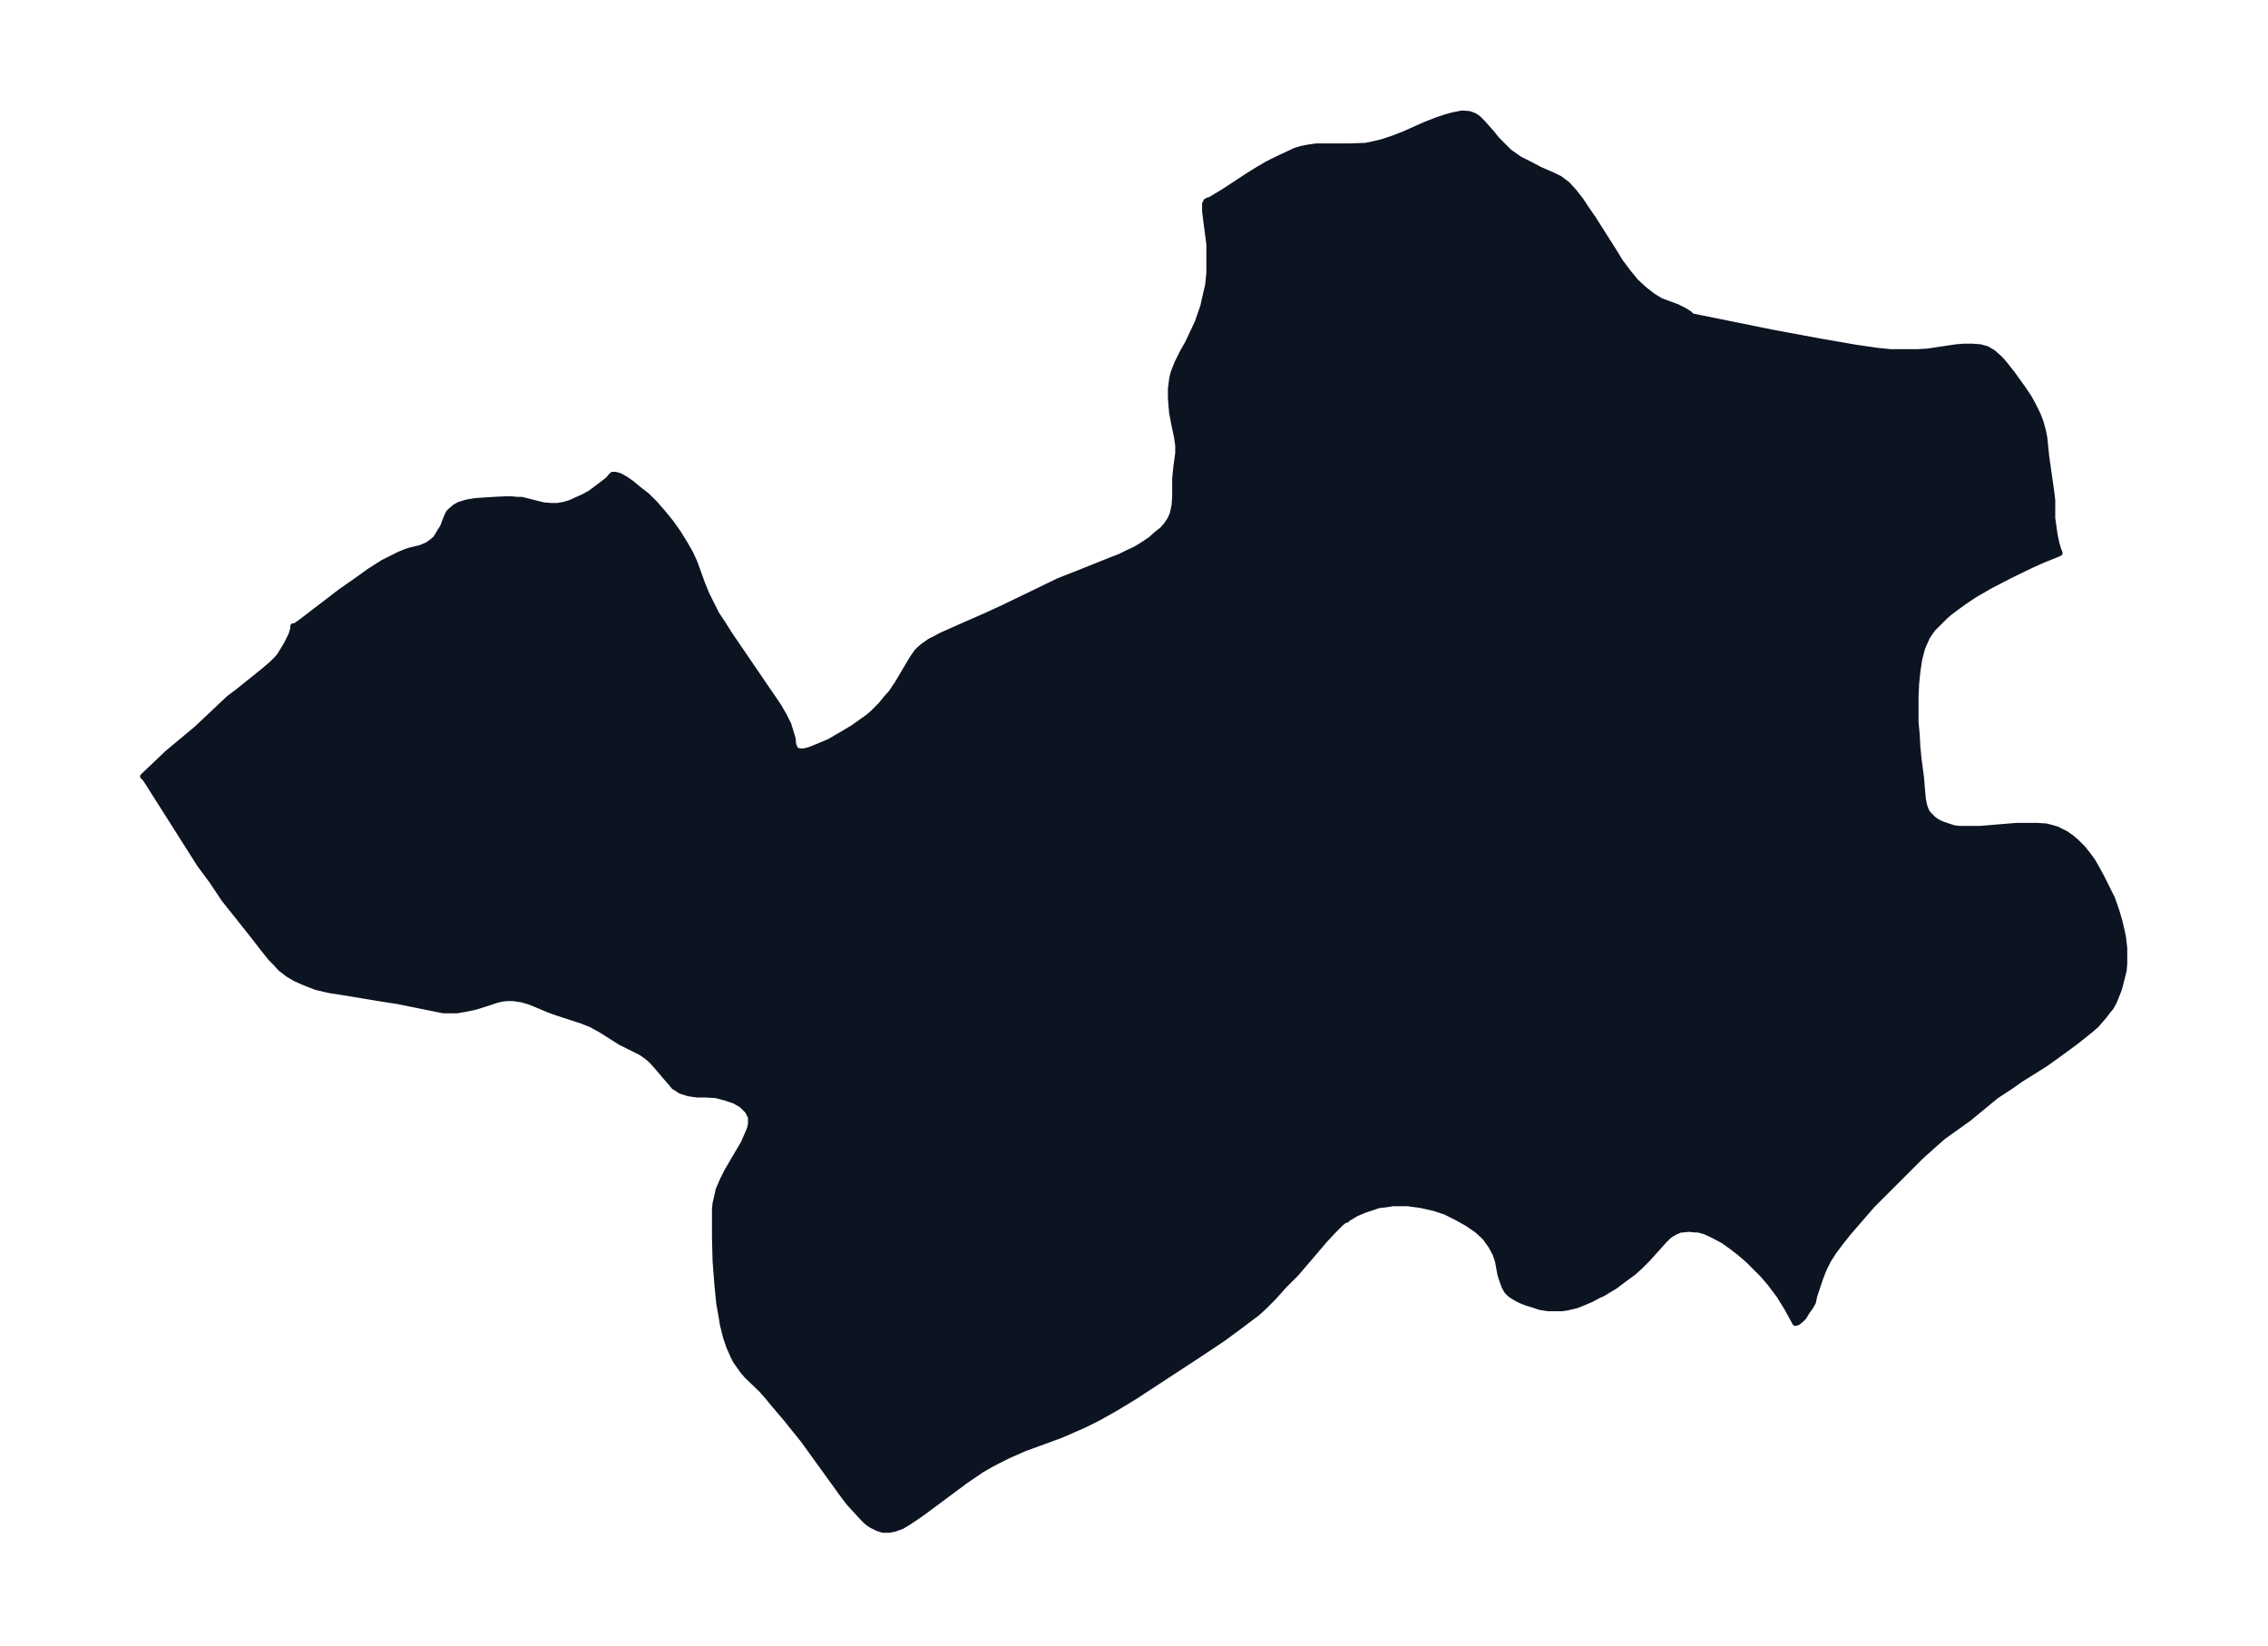 <svg xmlns="http://www.w3.org/2000/svg" xmlns:xlink="http://www.w3.org/1999/xlink" width="495.4" height="359.4" viewBox="0 0 371.5 269.6"><defs><style>*{stroke-linejoin:round;stroke-linecap:butt}</style></defs><g id="figure_1"><path id="patch_1" fill="none" d="M0 269.6h371.5V0H0z"/><g id="axes_1"><g id="PatchCollection_1"><defs><path id="m4e7d7f7016" stroke="#0c1321" d="m277-217.7 13.3 2.7 8.1 1.5 5.8 1 3.5.5 2 .2h4.5l1.6-.1 4.7-.7 1.3-.1h1.3l1.3.1 1.1.3 1 .6.8.7.6.6.6.7 1.1 1.4 1.8 2.5 1 1.5.6 1.1.8 1.6.5 1.3.4 1.5.2 1 .3 3 .8 5.6.2 1.6v3l.2 1.4.2 1.4.3 1.4.3 1 .2.5-.7.3-2 .8-1.8.8-3.5 1.7-3.3 1.7-2.6 1.5-1.5 1-1.4 1-1.2.9-.8.7-1 1-.5.5-.5.5-.5.7-.4.6-.8 1.8-.5 1.9-.3 2-.2 2-.1 2.1v4.2l.2 2.1.1 2 .2 2 .4 3 .1 1.3.2 2.2.2 1 .2.6.2.5.3.4.3.3.5.5.4.3.5.3.7.3 1.2.4.6.2.9.1h3.4l6-.5h3.3l1.5.1.8.2 1 .3.6.3.8.4 1 .7.8.7 1 1 .8 1 .8 1.1.8 1.4.6 1.1.8 1.6 1 2 .7 2 .5 1.7.4 1.7.2 1 .2 1.7v2.6l-.1 1.1-.4 1.6-.4 1.5-.4 1-.4 1-.5.9-.5.6-.6.8-.7.8-.6.7-.8.7-2.5 2-3 2.2-2.1 1.5-4 2.5-1.7 1.2L327-90l-4.5 3.7-4.2 3-1.7 1.5-2 1.8-2.2 2.2-3.7 3.7-2 2-3.9 4.5-1.2 1.5-1.2 1.6-.9 1.4-.7 1.4-.6 1.5-1 3-.2 1-.4.7-.7 1-.4.7-.4.4-.6.5-.3.1h-.1l-.1-.2-.6-1.1-.6-1.1-1.3-2.1-1.5-2-1.3-1.5-1-1-1.3-1.3-1.4-1.2-1.3-1-1.4-1-1.7-.9-1.3-.6-1.1-.3h-.5l-1-.1-1 .1h-.4l-.9.4-.7.4-.4.3-.7.7-2.7 3-1.3 1.3-1 .9-1.5 1.1-1.6 1.2-2 1.2-.7.3-1.1.6-1.4.6-1 .4-.8.2-.9.2-.7.1h-2.3l-1.3-.2-1.2-.4-1-.3-1-.4-.4-.2-.7-.4-.6-.4-.5-.5-.4-.7-.3-.8-.4-1.2-.4-2.2-.4-1.2-.7-1.3-1-1.4-1.3-1.2-1.6-1.1-1.8-1-1-.5-.8-.4-1.8-.6-2.2-.5-2.2-.3h-2.4l-1.3.2-1 .1-.9.3-1.5.5-1.4.6-1 .6-.4.2-.1.2-.4.1-.6.5-1.2 1.2-1.4 1.5-4.7 5.5-2 2-1.7 1.9-1.7 1.7-1 .9-1.2.9-2 1.5-2.3 1.7-4.2 2.8-10.4 6.8-2.8 1.7-3 1.7-2.4 1.2-1.6.7-2.3 1-6 2.2-2.5 1.1-2 1-1.3.7-1.2.7-2.5 1.7-7 5.2-1 .7-1.5 1-1 .6-1.1.4-1 .2h-1l-.9-.3-.8-.4-.5-.3-.5-.4-.6-.6-1.2-1.3-1-1.1-1-1.3-6.5-9-2.9-3.6-1.7-2-1.5-1.8-.8-.9-2.3-2.2-.7-.8-.7-1-.5-.7-.4-.8-.7-1.6-.5-1.5-.5-2-.3-1.8-.3-1.7-.3-3-.3-3.9-.1-3.9v-4.6l.1-1 .2-.8.2-.9.1-.5.7-1.6.7-1.4 2.7-4.6.7-1.6.3-.7.2-.8v-1.2l-.5-1-1-1-1.2-.7-1.5-.5-1.5-.4-1.6-.1h-1.5l-1.4-.2-1.3-.4-.6-.4-.5-.3-.4-.5-.7-.8-1.7-2-.9-1-.7-.6-1-.7-3.4-1.7-3-1.9-.7-.4-1.1-.6-1.5-.6-4-1.3-1.4-.5-3.1-1.3-1.4-.4-1.4-.2H83l-.9.1-.8.2-1.2.4-2.2.7-.9.2-1 .2-1.2.2h-2.2l-2-.4-5.4-1.1-2.6-.4-6-1-2.6-.4-2.2-.5-1.8-.7-.7-.3-.9-.4-1.2-.7-1.3-1-.7-.8-.9-.9-1.2-1.5-1.7-2.2-2.7-3.4-2-2.5-2-3-2-2.7-8.5-13.4-.6-.9-.2-.1 4-3.8 4.8-4 5.3-5 1.6-1.2 4.1-3.3 1.4-1.2.8-.8.4-.5.5-.8.6-1 .3-.6.5-1 .3-1v-.4h.3l1-.7 6.4-4.9 3-2.1 1.8-1.3 2.2-1.4 1.6-.8 1-.5 1.2-.5.6-.2 1.7-.4.5-.2.7-.3.7-.5.6-.5.4-.6.4-.7.4-.6.7-1.8.3-.6.3-.3.7-.6.7-.4 1-.3.4-.1 1.2-.2 3-.2 2.1-.1h.8l1 .1h.7l3.6.9 1.3.1h1l1.1-.2 1-.3 1.1-.5 1.1-.5 1.1-.6 1.6-1.2 1.3-1 .5-.6.2-.2h.5l.7.2.9.5 1 .7 1.2 1 1.3 1 1.4 1.4 1.3 1.5 1.3 1.6 1.2 1.7 1.1 1.8.8 1.4.7 1.5 1.3 3.6.7 1.7.8 1.6.8 1.6 1 1.5 1.2 1.9 6 8.8 1.1 1.6 1 1.5.8 1.4.7 1.4.4 1.3.3 1 .1 1 .3.7.3.3.5.1h.7l.8-.2.8-.3 1.2-.5 1.4-.6 1.2-.7 1.2-.7 1.5-.9 1.4-1 1-.7.8-.7 1.3-1.3.8-1 .9-1 1-1.5.6-1 1.3-2.2.6-1 .7-1 .4-.4.7-.6 1-.7 1-.5.7-.4 4.5-2 3.2-1.4 2.6-1.2 5.8-2.8 3.3-1.6 3.3-1.3 5-2 1.8-.7 1.2-.6 1.3-.6 1-.6 1.5-1 1-.9.9-.7.7-.8.6-.9.4-.9.3-1.4.1-1.4v-3l.2-2 .3-2.2v-1.2l-.2-1.4-.5-2.4-.3-1.6-.1-1.1-.1-1.4v-1.4l.2-1.6.2-.9.3-.8.4-1 .8-1.6.9-1.6.8-1.7.8-1.7.9-2.6.2-.9.3-1.3.3-1.3.2-2v-4.7l-.5-3.8-.2-1.6v-1.2l.2-.4.4-.2h.2l.3-.2 1-.6 1-.6 3.8-2.5 1.6-1 1.7-1 1.6-.8 1.5-.7 1.5-.7 1-.3 1-.2 1.4-.2h5.3l2.8-.1 1-.2 1.7-.4 1.8-.6 1.8-.7 3.6-1.6 1.8-.7 1.5-.5 1.1-.3 1.5-.3 1.2.1.8.3.6.4.8.8 1.5 1.7.8 1 1 1 1 1 1 .7.7.5 2 1 1.3.7 2.3 1 1 .5 1.2.9 1.1 1.2 1.1 1.4 1 1.5 1.1 1.6 3.3 5.2 1.1 1.8 1.2 1.6 1.3 1.6 1.4 1.3 1.4 1.1 1.3.8 2.7 1 1.2.6.8.5.3.3"/></defs><g clip-path="url(#p07d460af19)"><use xlink:href="#m4e7d7f7016" y="269.5" fill="#0c1321" stroke="#0c1321"/></g></g></g></g><defs><clipPath id="p07d460af19"><path d="M7.2 7.2h357.1v255.2H7.2z"/></clipPath></defs></svg>